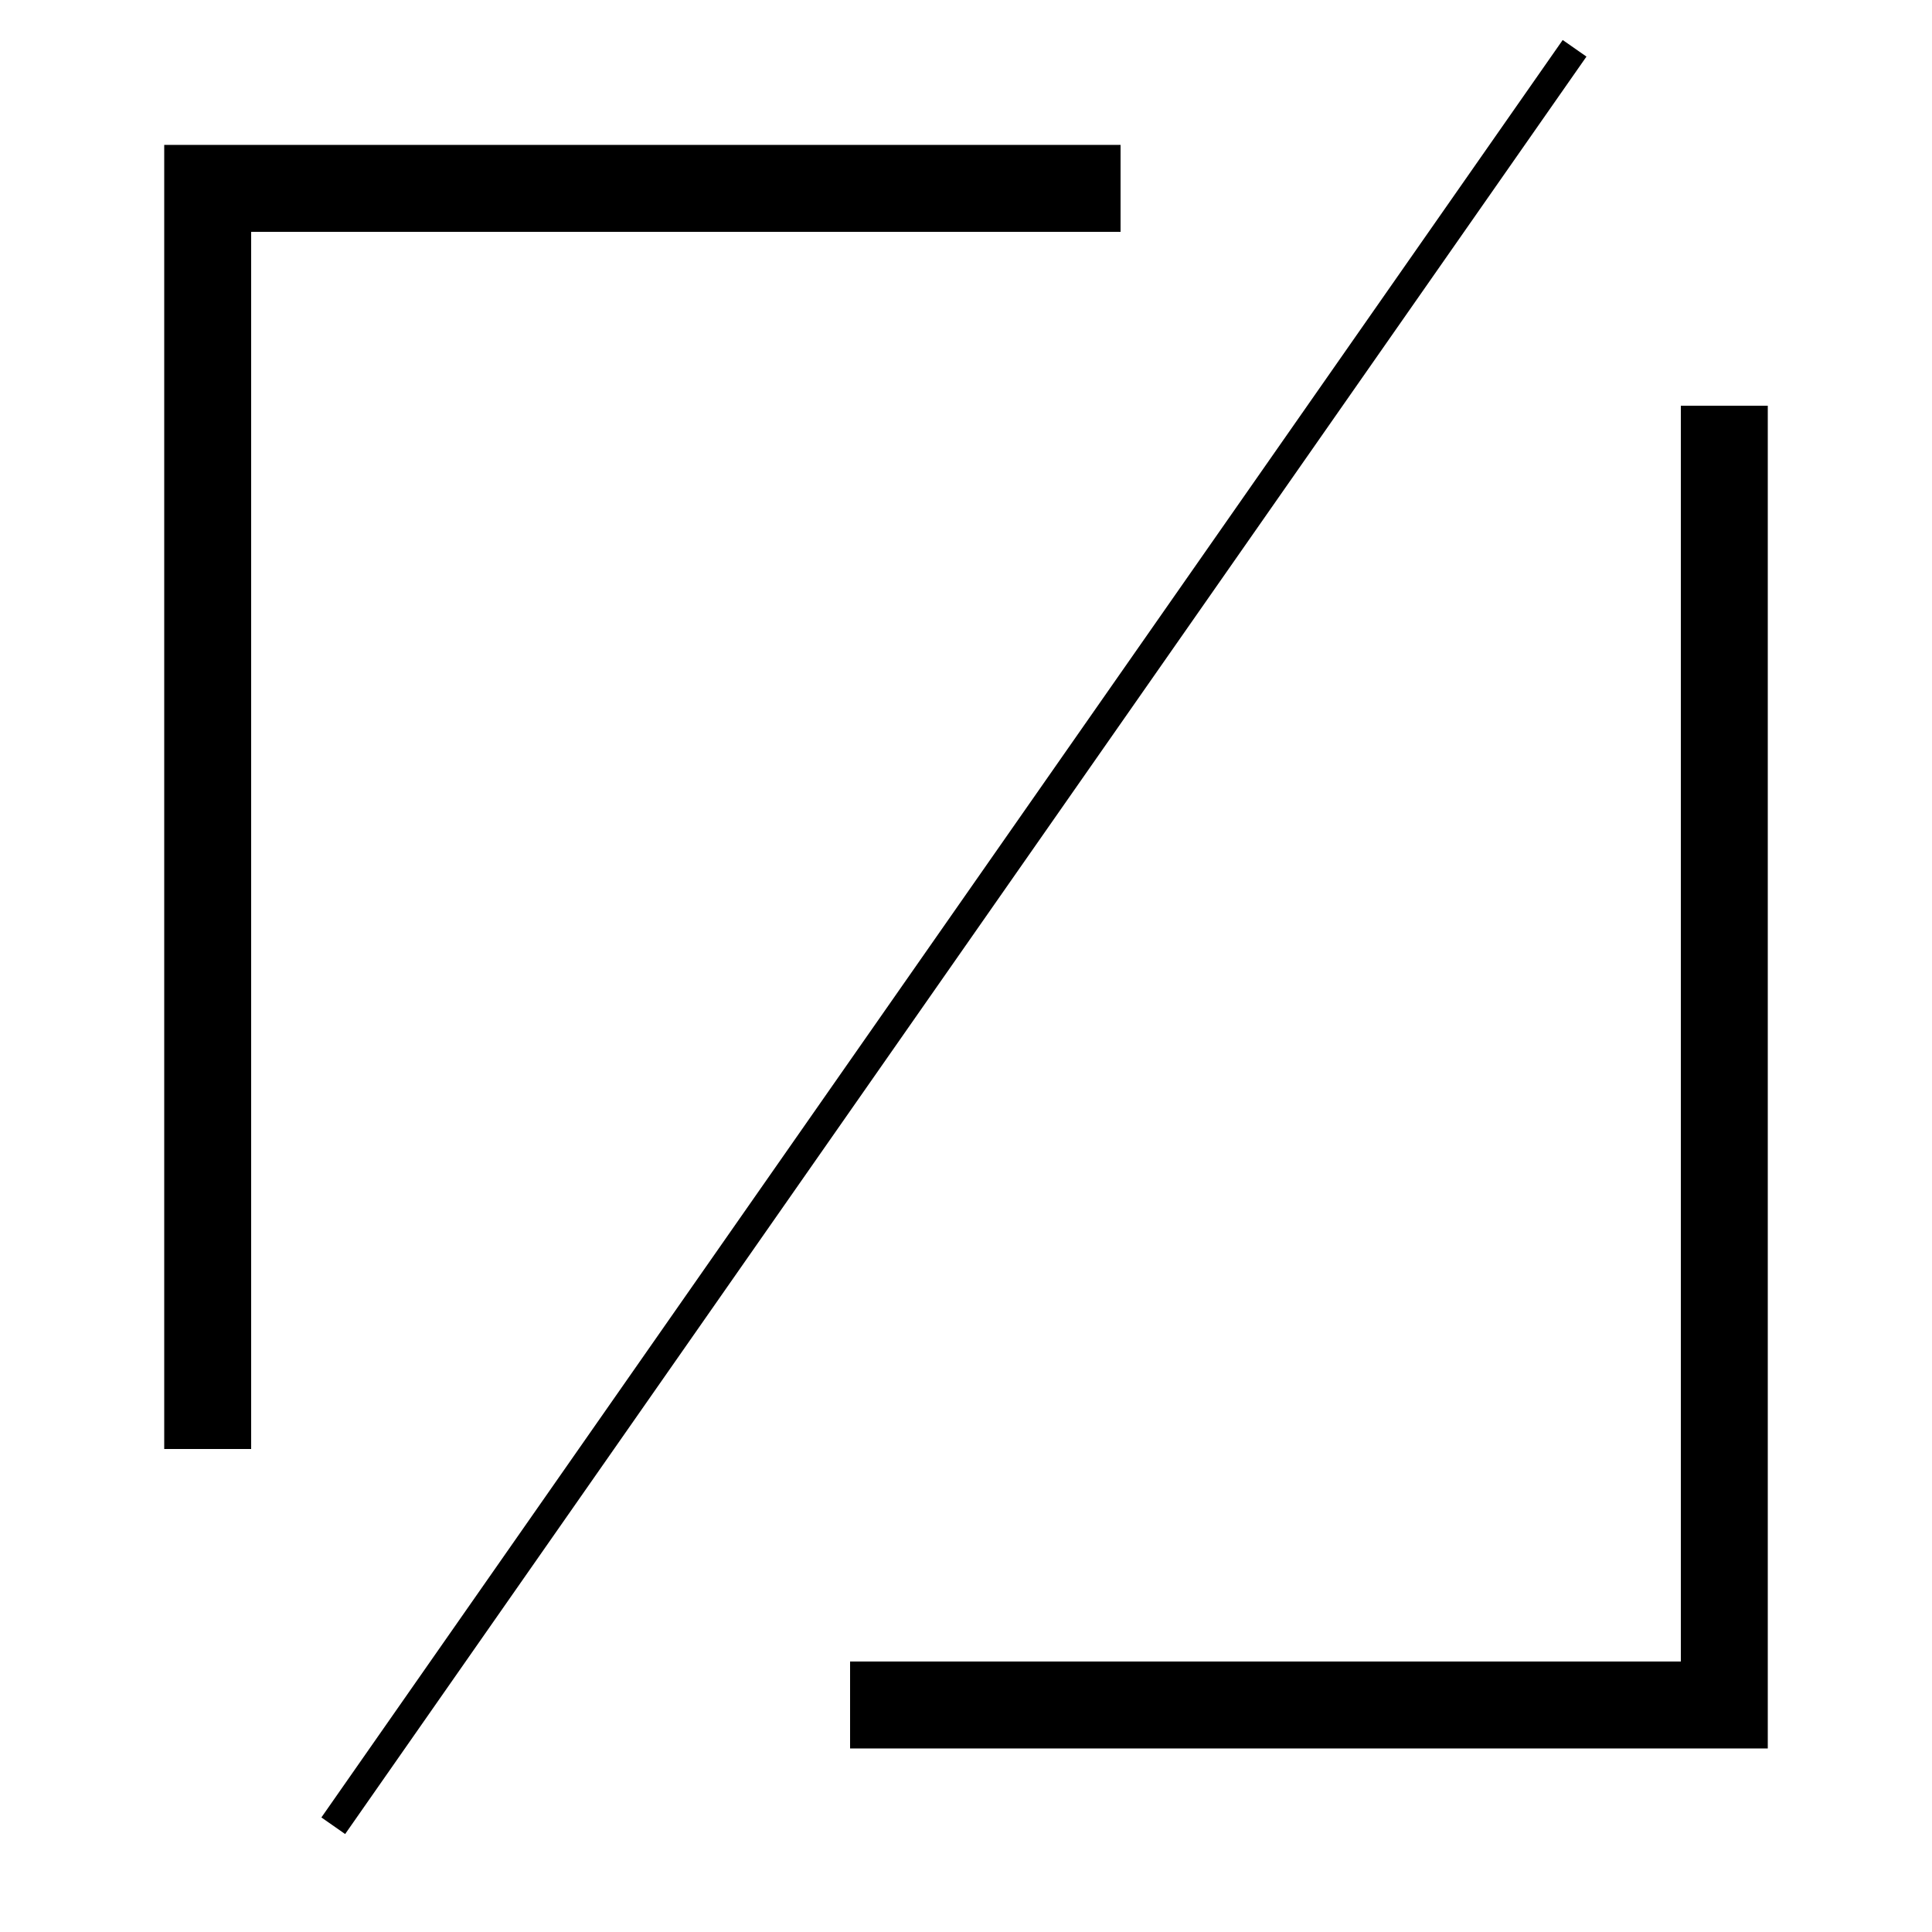 <svg version="1.1" xmlns="http://www.w3.org/2000/svg" x="0px" y="0px" viewBox="0 0 200 200" preserveAspectRatio="xMinYMin meet"><polyline fill="none" stroke="#000000" stroke-width="9" stroke-miterlimit="10" points="21.5,150 21.5,19.5 116,19.5 "/><polyline fill="none" stroke="#000000" stroke-width="9" stroke-miterlimit="10" points="178.5,42 178.5,176.5 88,176.5 "/><line fill="none" stroke="#000000" stroke-width="3" stroke-miterlimit="10" x1="34.5" y1="189" x2="163" y2="5"/>
</svg>
